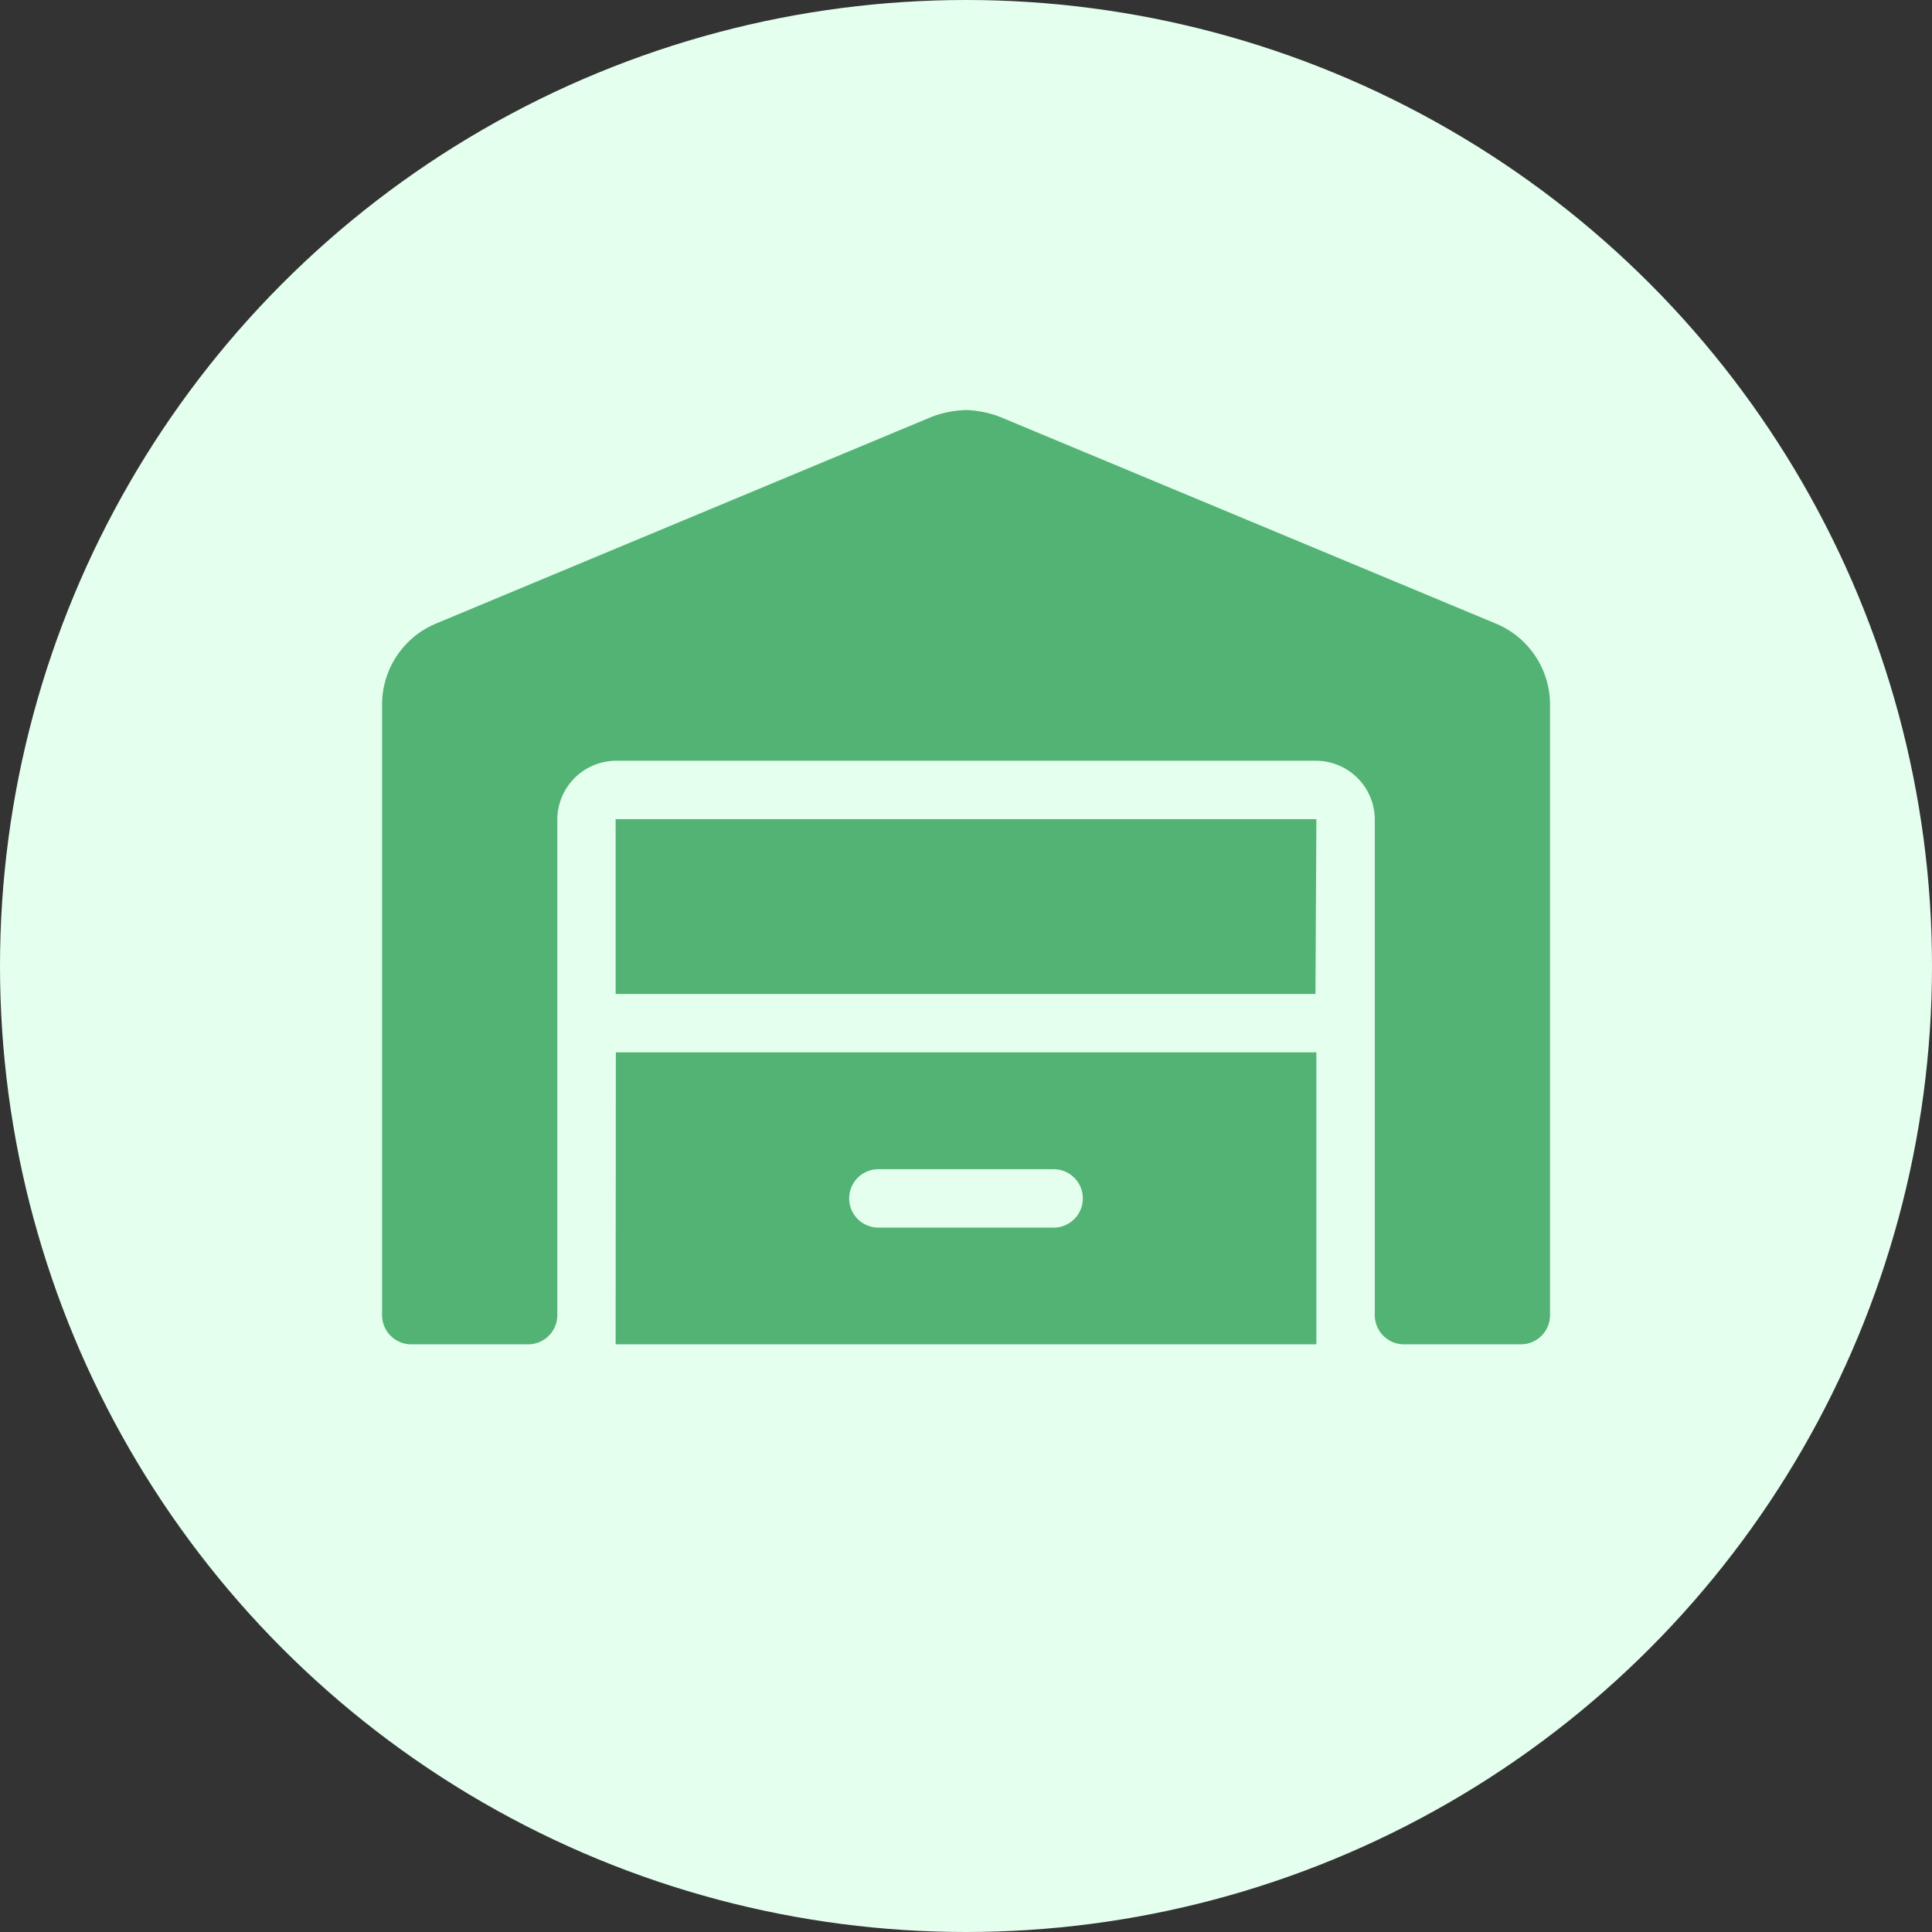 <svg xmlns="http://www.w3.org/2000/svg" width="17" height="17" viewBox="0 0 17 17">
  <rect x="0" y="0" width="17" height="17" fill="#333333" stroke="none"/>
  <g id="tag_07" transform="translate(-331 -4594)">
    <circle id="Эллипс_4" data-name="Эллипс 4" cx="8.5" cy="8.5" r="8.5" transform="translate(331 4594)" fill="#e4ffee"/>
    <path id="garage" d="M2.055,8.221H8.221V5.652H2.057ZM4.367,6.68H5.909a.257.257,0,1,1,0,.514H4.367a.257.257,0,0,1,0-.514ZM2.055,5.138H8.213L8.221,3.6H2.055ZM9.8,1.879,5.434.059A.922.922,0,0,0,5.138,0a.922.922,0,0,0-.3.059L.474,1.879A.772.772,0,0,0,0,2.59V7.964a.257.257,0,0,0,.257.257H1.285a.257.257,0,0,0,.257-.257V3.6a.519.519,0,0,1,.523-.514H8.212a.519.519,0,0,1,.523.514V7.964a.257.257,0,0,0,.257.257h1.028a.257.257,0,0,0,.257-.257V2.59A.772.772,0,0,0,9.8,1.879Z" transform="translate(334.362 4597.608)" fill="#53b374"/>
  </g>
</svg>
